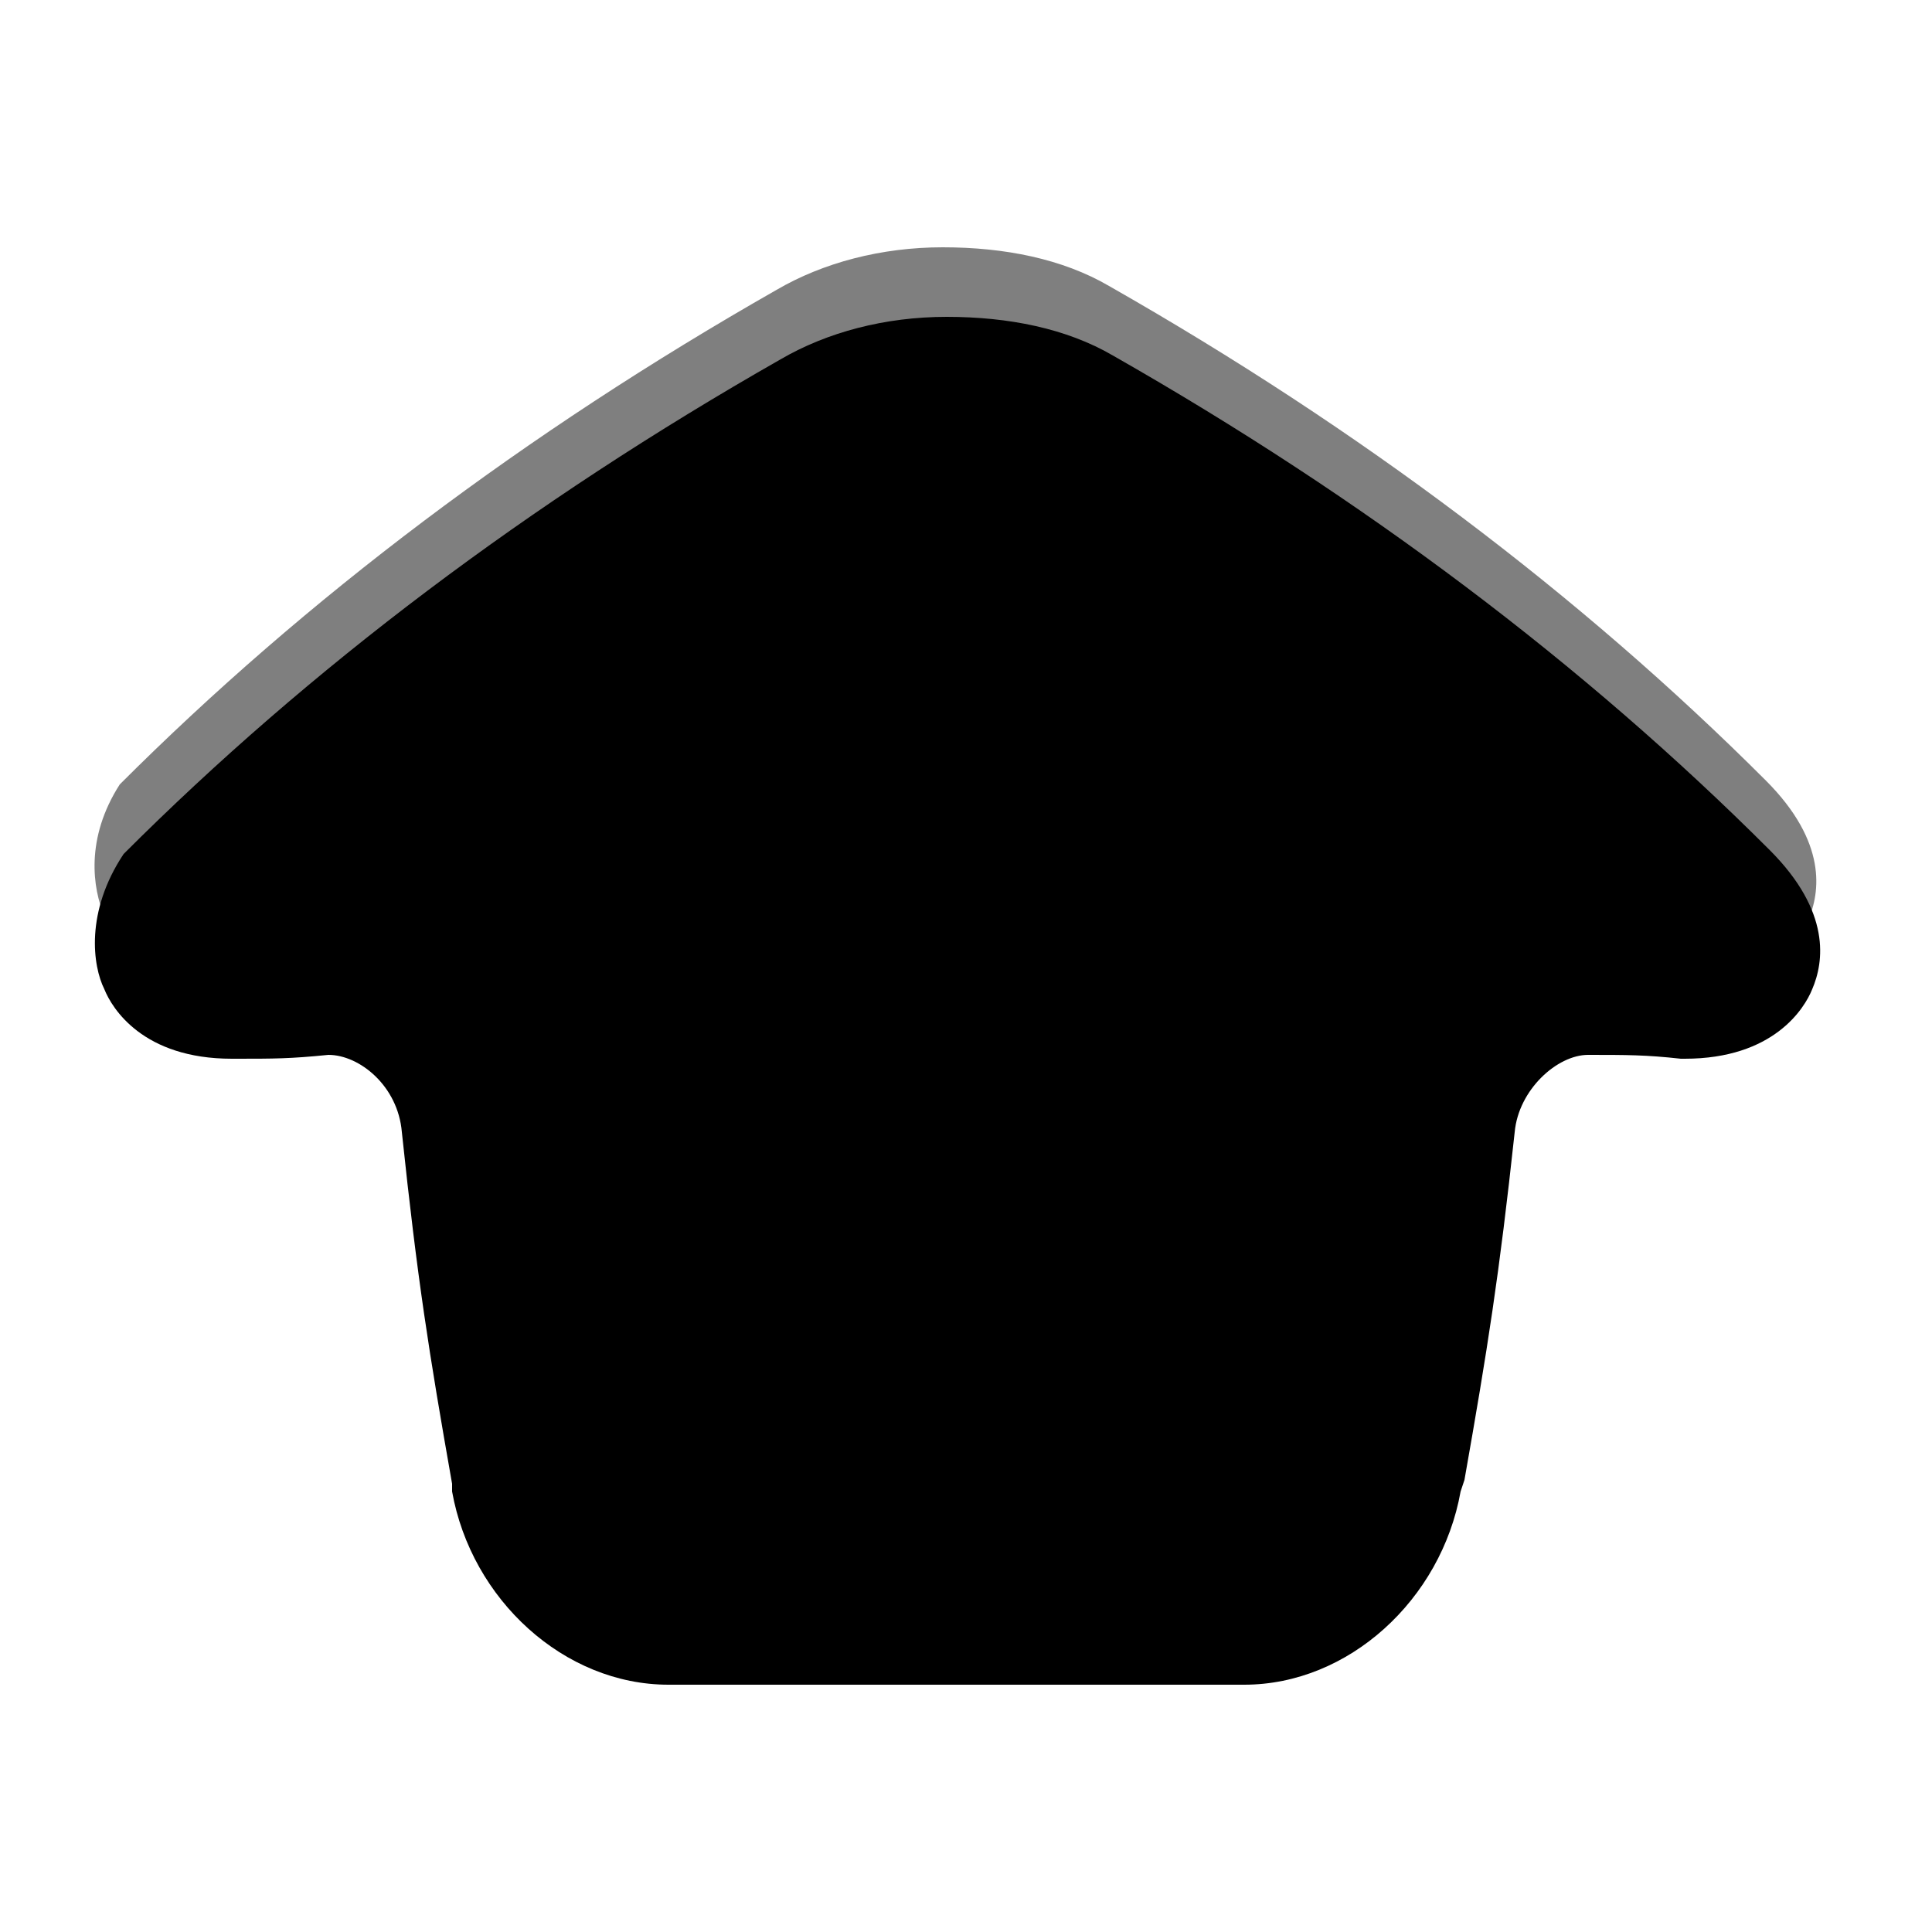 <?xml version="1.0" encoding="utf-8"?>
<!-- Generator: Adobe Illustrator 23.0.0, SVG Export Plug-In . SVG Version: 6.00 Build 0)  -->
<svg version="1.0" id="Layer_1" xmlns="http://www.w3.org/2000/svg" xmlns:xlink="http://www.w3.org/1999/xlink" x="0px" y="0px"
	 width="50px" height="50px" viewBox="0 0 50 50" enable-background="new 0 0 50 50" xml:space="preserve">
<path opacity="0.5" enable-background="new    " d="M2.7,23.7c0.2,0.5,1,1.8,3.3,1.8h0.1c0.9,0,1.4,0,2.3,0h0.1l0,0
	c0.8,0,1.8,0.8,1.9,2c0.4,3.8,0.7,5.7,1.3,9.1v0.2c0.5,2.8,2.9,5,5.6,5h0.6c0.9,0,1.6,0,2.5,0h1.3h1.5c1.3,0,2.8,0,4,0h0.6h1.7
	c0.6,0,1.2,0,1.9,0h0.7c2.7,0,5.1-2.2,5.6-5l0.1-0.3c0.6-3.4,0.9-5.3,1.3-9c0.1-1.1,1.1-2,1.9-2l0,0c1,0,1.5,0,2.4,0.1h0.1
	c2.3,0,3.1-1.3,3.3-1.8c0.3-0.7,0.5-2-1.1-3.6c-4.8-4.8-10.5-9.1-17-12.8c-1.2-0.7-2.7-1-4.3-1c-1.6,0-3.1,0.4-4.3,1.1
	c-6.5,3.7-12.2,8-17,12.8C2.2,21.7,2.4,23,2.7,23.7z"/>
<path d="M2.7,25.6c0.2,0.5,1,1.8,3.3,1.8h0.1c1,0,1.4,0,2.4-0.1l0,0c0.8,0,1.8,0.8,1.9,2c0.4,3.8,0.7,5.7,1.3,9.1v0.2
	c0.5,2.8,2.9,5,5.6,5H18c0.9,0,1.5,0,2.3,0h1.3h1.3c1.3,0,2.9,0,4.2,0h0.7h1.8h1.8h0.8c2.7,0,5.1-2.2,5.6-5l0.1-0.3
	c0.6-3.4,0.9-5.3,1.3-9c0.1-1.1,1.1-2,1.9-2l0,0c1,0,1.5,0,2.4,0.1c0.1,0,0.1,0,0.1,0c2.3,0,3.1-1.3,3.3-1.8c0.3-0.7,0.5-2-1.1-3.6
	c-4.8-4.8-10.5-9.1-17-12.8c-1.2-0.7-2.7-1-4.3-1c-1.6,0-3.1,0.4-4.3,1.1c-6.5,3.7-12.2,8-17,12.8C2.2,23.6,2.4,25,2.7,25.6z"/>
</svg>
